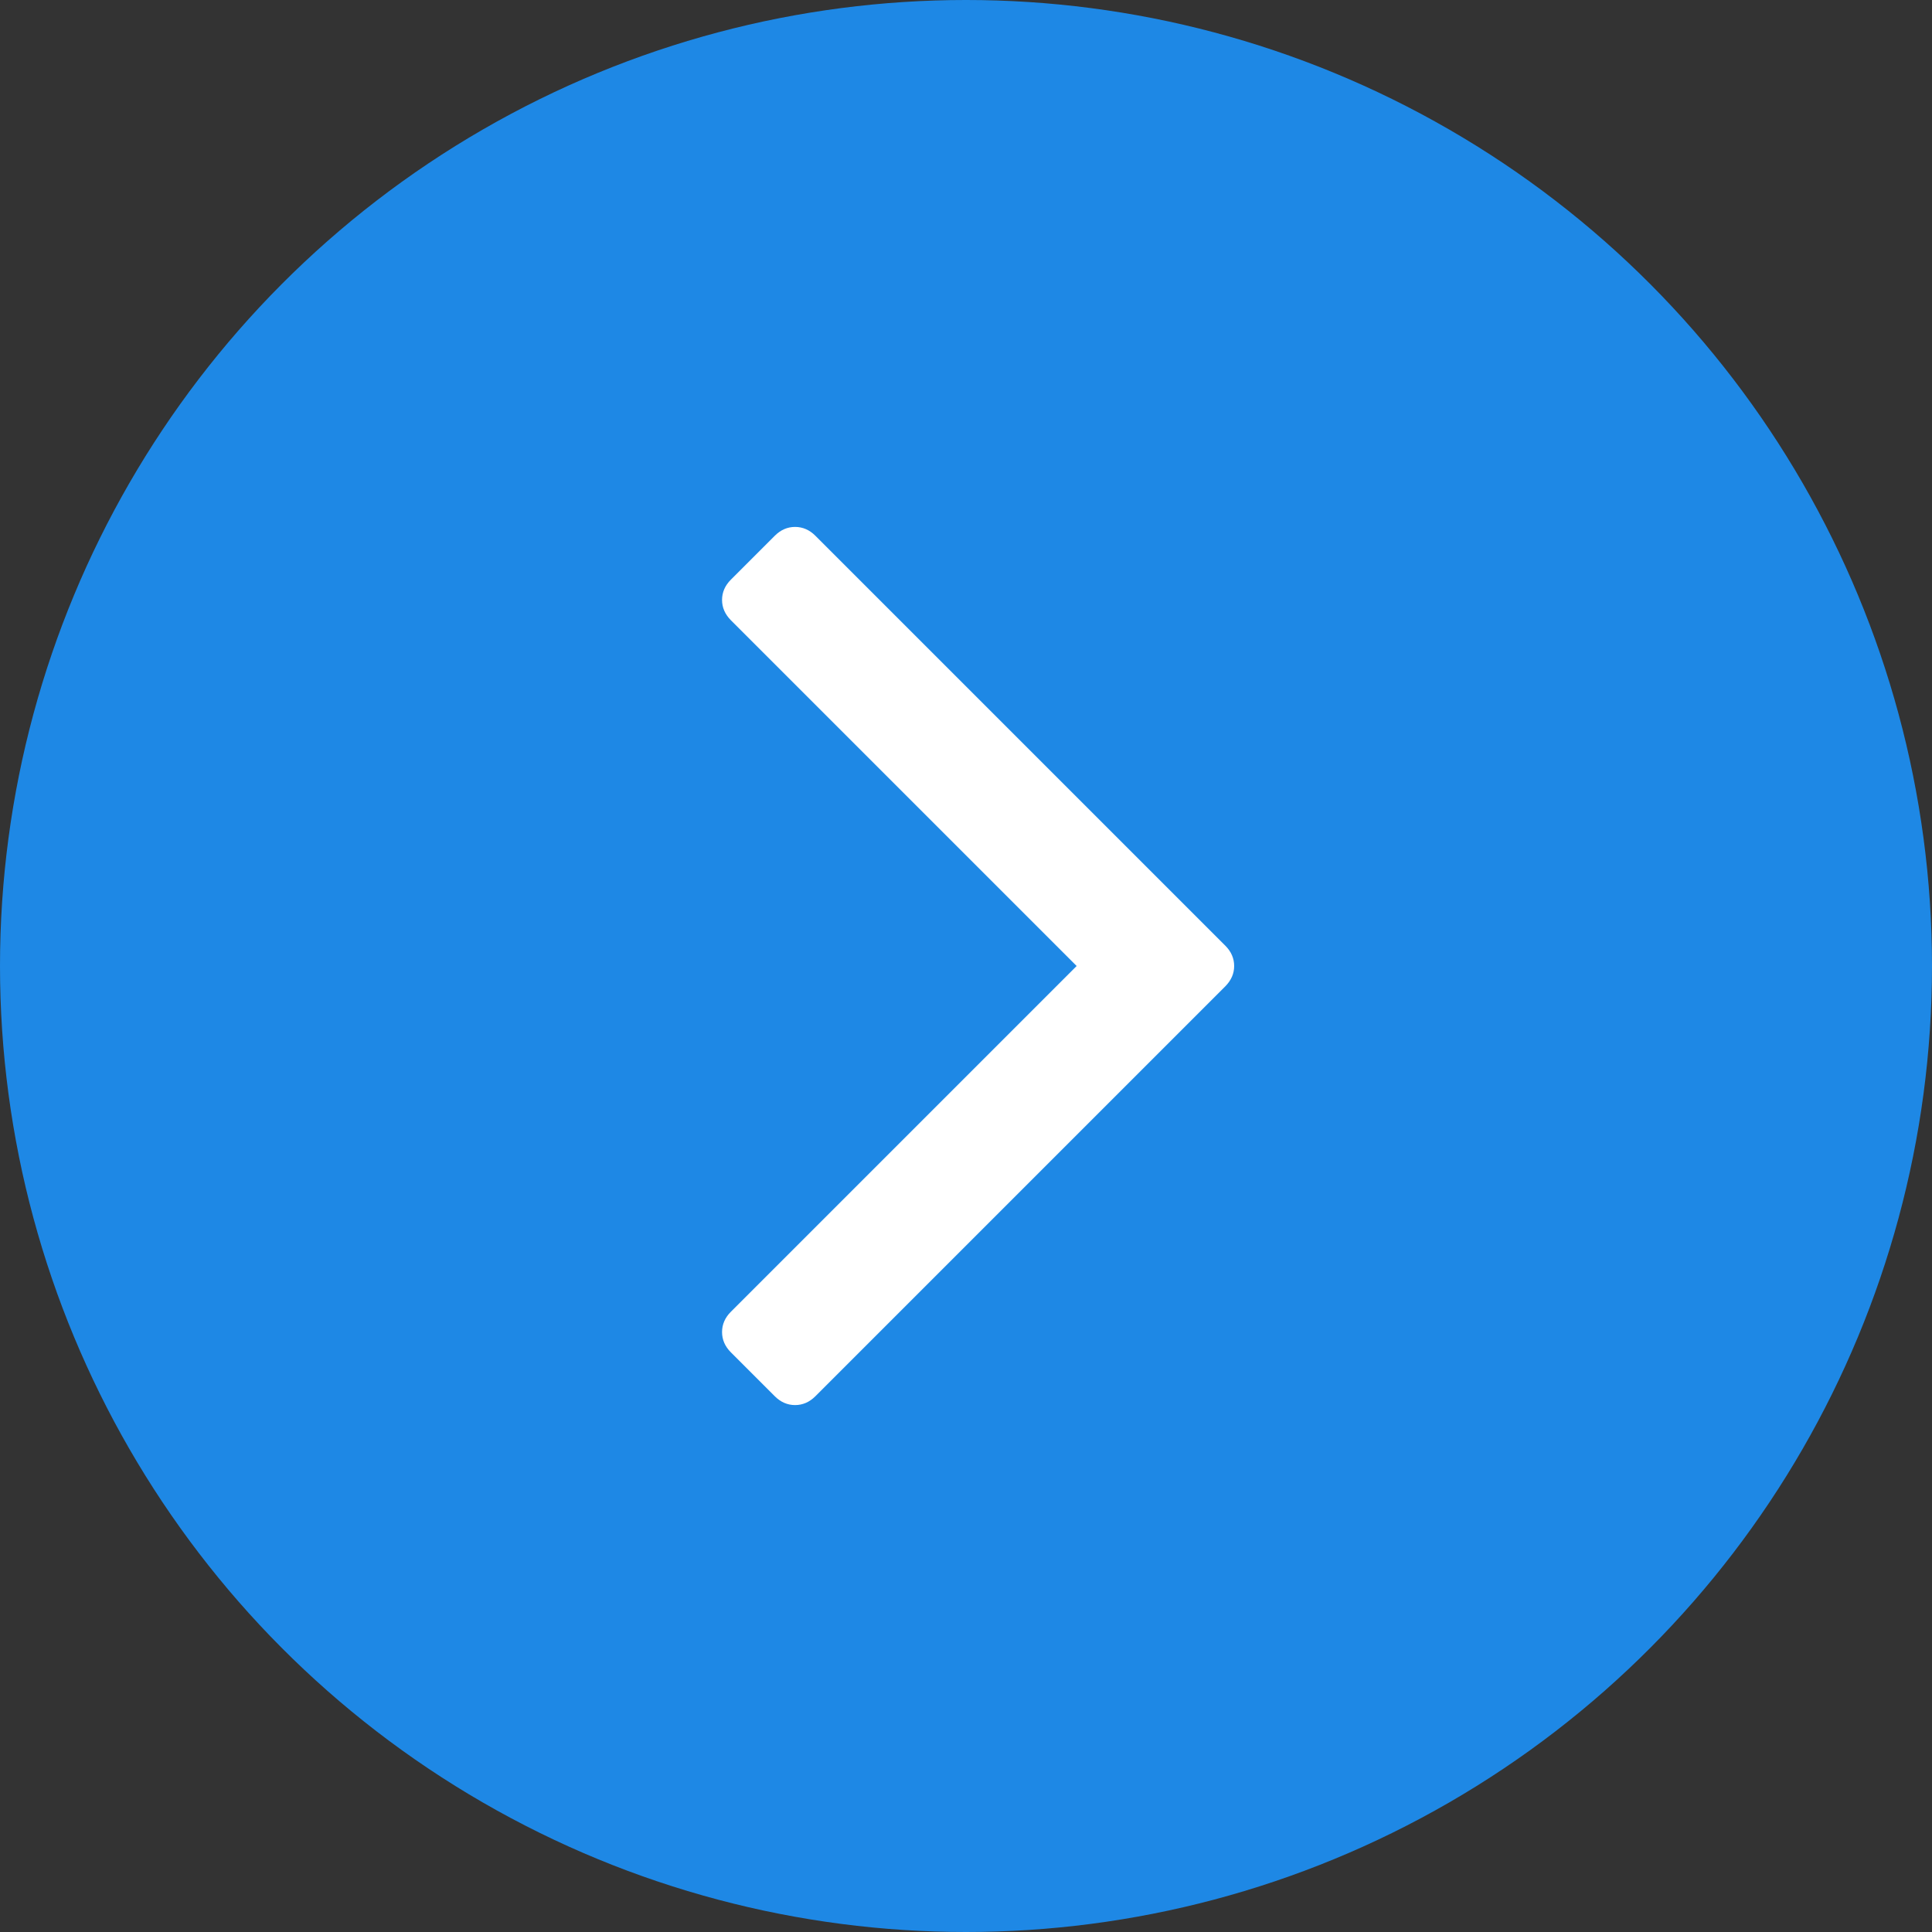 <svg width="15" height="15" viewBox="0 0 15 15" fill="none" xmlns="http://www.w3.org/2000/svg">
<rect x="0" y="0" width="15" height="15" fill="#333333" stroke="none"/>
<circle cx="7.5" cy="7.5" r="7.5" fill="#1E88E5"/>
<g clip-path="url(#clip0)">
<path d="M6.33 10.841L9.514 7.657C9.559 7.611 9.582 7.559 9.582 7.5C9.582 7.441 9.559 7.388 9.514 7.343L6.33 4.159C6.285 4.114 6.232 4.091 6.173 4.091C6.114 4.091 6.061 4.114 6.016 4.159L5.674 4.501C5.629 4.546 5.606 4.599 5.606 4.658C5.606 4.717 5.629 4.769 5.674 4.815L8.359 7.5L5.674 10.185C5.629 10.23 5.606 10.283 5.606 10.342C5.606 10.401 5.629 10.454 5.674 10.499L6.016 10.841C6.061 10.886 6.114 10.909 6.173 10.909C6.232 10.909 6.285 10.886 6.33 10.841Z" fill="white"/>
</g>
<defs>
<clipPath id="clip0">
<rect width="6.818" height="6.818" fill="white" transform="translate(10.909 4.091) rotate(90)"/>
</clipPath>
</defs>
</svg>
